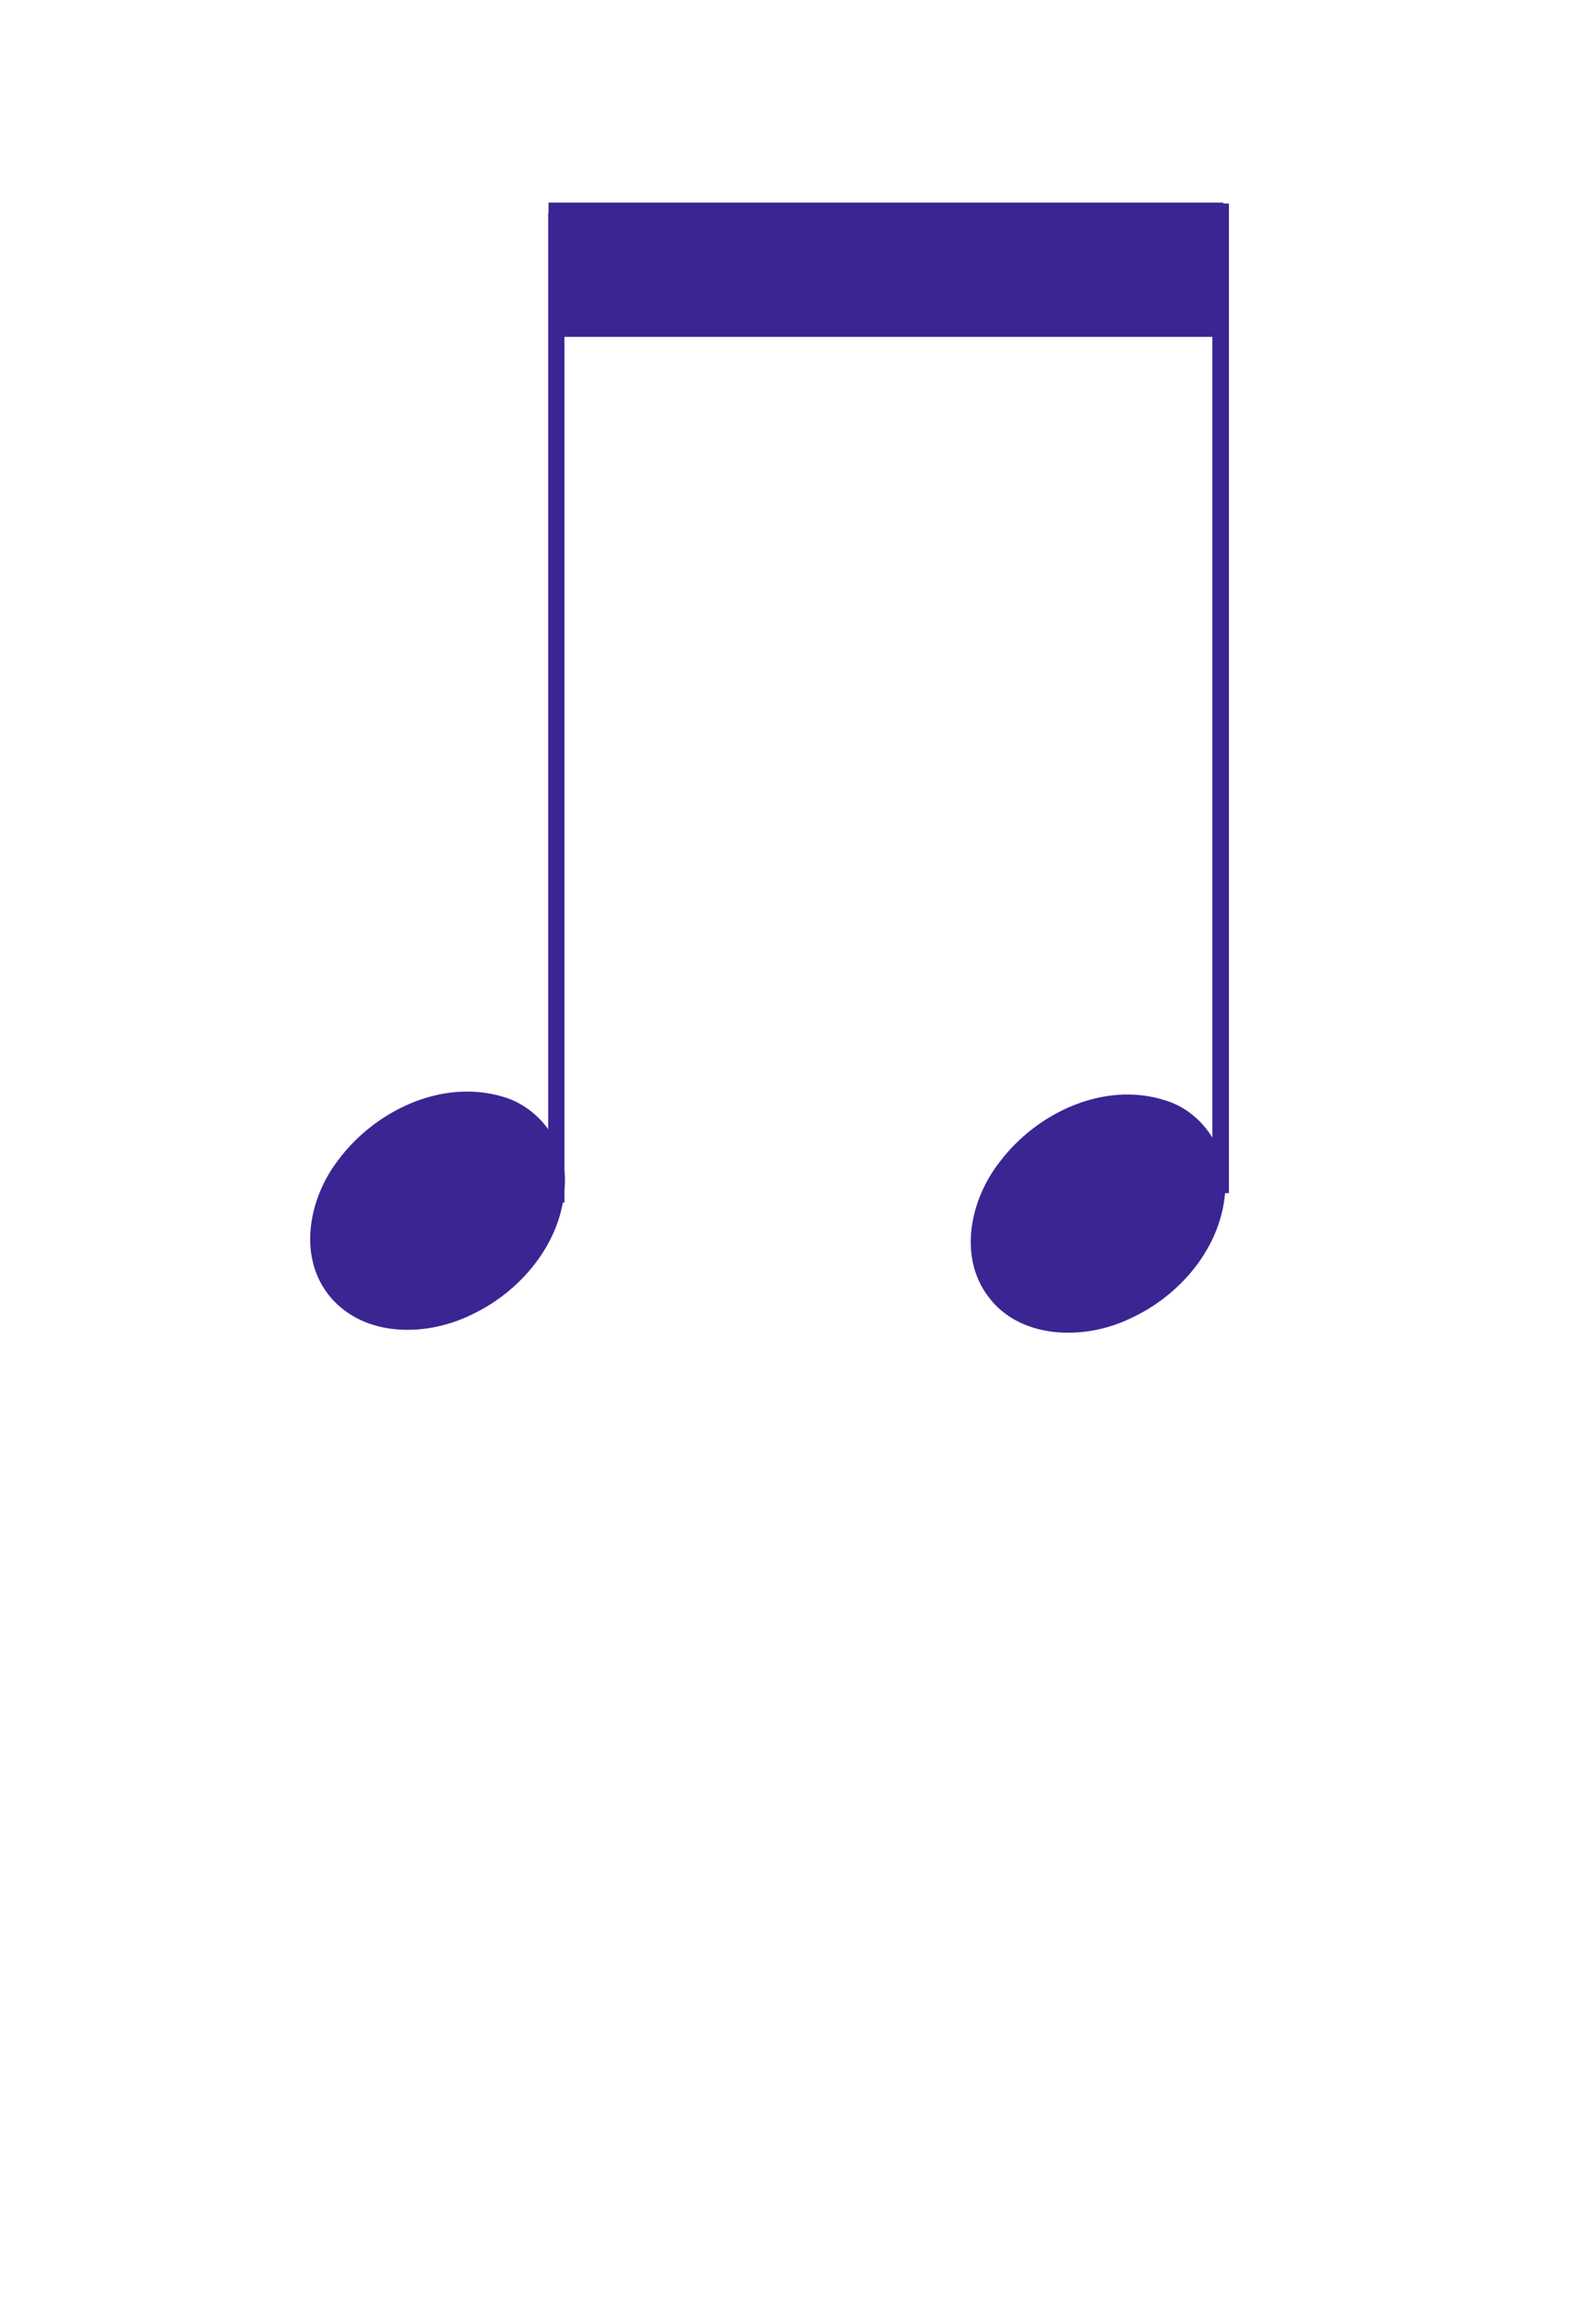 <?xml version="1.0" encoding="UTF-8" standalone="no"?>
<!-- Created with Inkscape (http://www.inkscape.org/) -->

<svg
   xmlns:dc="http://purl.org/dc/elements/1.1/"
   xmlns:cc="http://creativecommons.org/ns#"
   xmlns:rdf="http://www.w3.org/1999/02/22-rdf-syntax-ns#"
   xmlns:svg="http://www.w3.org/2000/svg"
   xmlns="http://www.w3.org/2000/svg"
   xmlns:sodipodi="http://sodipodi.sourceforge.net/DTD/sodipodi-0.dtd"
   xmlns:inkscape="http://www.inkscape.org/namespaces/inkscape"
   version="1.1"
   width="675"
   height="975"
   id="svg2"
   xml:space="preserve"
   inkscape:version="0.48.4 r9939"
   sodipodi:docname="bw-A-2x8.svg"><sodipodi:namedview
     pagecolor="#ffffff"
     bordercolor="#666666"
     borderopacity="1"
     objecttolerance="10"
     gridtolerance="10"
     guidetolerance="10"
     inkscape:pageopacity="0"
     inkscape:pageshadow="2"
     inkscape:window-width="1680"
     inkscape:window-height="996"
     id="namedview3989"
     showgrid="false"
     inkscape:zoom="0.48410256"
     inkscape:cx="241.02323"
     inkscape:cy="755.84898"
     inkscape:window-x="-4"
     inkscape:window-y="-4"
     inkscape:window-maximized="1"
     inkscape:current-layer="g14" /><defs
     id="defs6"><clipPath
       id="clipPath16"><path
         d="M 0,0 540,0 540,780 0,780 0,0 z"
         inkscape:connector-curvature="0"
         id="path18" /></clipPath></defs><g
     transform="matrix(1.25,0,0,-1.25,0,975)"
     id="g10"><g
       id="g12"><g
         clip-path="url(#clipPath16)"
         id="g14"><path
           style="fill:#3a2593;fill-opacity:1;fill-rule:evenodd;stroke:none"
           d="m 110.887,342.6 c -10.131,13.38 -6.172,32.464 3.4,45 12.364,16.727 34.905,27.703 55.601,21.679 12.979,-3.605 22.099,-16.651 21.199,-30.06 -0.789,-19.212 -14.836,-35.891 -31.6,-43.719 -14.562,-7.167 -34.617,-7.783 -46.536,4.669 -0.754,0.754 -1.401,1.598 -2.064,2.431 z"
           id="path94"
           inkscape:connector-curvature="0" /><path
           style="fill:#3a2593;fill-opacity:1;fill-rule:evenodd;stroke:none"
           d="m 334.4,341.6 c -10.292,13.571 -6.064,32.948 3.797,45.503 12.489,16.612 35.218,27.433 55.805,20.954 12.747,-3.736 21.368,-16.675 20.598,-29.838 -0.894,-19.681 -15.424,-36.565 -32.766,-44.249 C 366.566,326.801 345.107,327.219 334.4,341.6 z"
           id="path108"
           inkscape:connector-curvature="0" /><path
           d="m 185.6,711.5 228.3,0 0,-45.4 -228.3,0 0,45.4 z"
           inkscape:connector-curvature="0"
           id="path122"
           style="fill:#3a2593;fill-opacity:1;fill-rule:evenodd;stroke:none" /><g
           id="g128"><path
             d="m 185.6,711.5 0,0 z"
             inkscape:connector-curvature="0"
             id="path130"
             style="fill:none;stroke:#3a2593;stroke-width:2.009;stroke-linecap:butt;stroke-linejoin:round;stroke-miterlimit:10;stroke-opacity:1;stroke-dasharray:none" /></g><g
           id="g132"><path
             d="m 413.9,666.1 0,0 z"
             inkscape:connector-curvature="0"
             id="path134"
             style="fill:none;stroke:#3a2593;stroke-width:2.009;stroke-linecap:butt;stroke-linejoin:round;stroke-miterlimit:10;stroke-opacity:1;stroke-dasharray:none" /></g><path
           d="m 185.474,708 5.5,0 0,-334.6 -5.5,0 0,334.6 z"
           inkscape:connector-curvature="0"
           id="path136"
           style="fill:#3a2593;fill-opacity:1;fill-rule:evenodd;stroke:none" /><g
           id="g142"><path
             d="m 186.3,708 0,0 z"
             inkscape:connector-curvature="0"
             id="path144"
             style="fill:none;stroke:#3a2593;stroke-width:2.009;stroke-linecap:butt;stroke-linejoin:round;stroke-miterlimit:10;stroke-opacity:1;stroke-dasharray:none" /></g><g
           id="g146"><path
             d="m 191.8,373.4 0,0 z"
             inkscape:connector-curvature="0"
             id="path148"
             style="fill:none;stroke:#3a2593;stroke-width:2.009;stroke-linecap:butt;stroke-linejoin:round;stroke-miterlimit:10;stroke-opacity:1;stroke-dasharray:none" /></g><path
           d="m 410.2,711.2 5.6,0 0,-334.6 -5.6,0 0,334.6 z"
           inkscape:connector-curvature="0"
           id="path150"
           style="fill:#3a2593;fill-opacity:1;fill-rule:evenodd;stroke:none" /><g
           id="g156"><path
             d="m 410.2,711.2 0,0 z"
             inkscape:connector-curvature="0"
             id="path158"
             style="fill:none;stroke:#3a2593;stroke-width:2.009;stroke-linecap:butt;stroke-linejoin:round;stroke-miterlimit:10;stroke-opacity:1;stroke-dasharray:none" /></g><g
           id="g160"><path
             d="m 415.8,376.6 0,0 z"
             inkscape:connector-curvature="0"
             id="path162"
             style="fill:none;stroke:#3a2593;stroke-width:2.009;stroke-linecap:butt;stroke-linejoin:round;stroke-miterlimit:10;stroke-opacity:1;stroke-dasharray:none" /></g></g></g></g></svg>